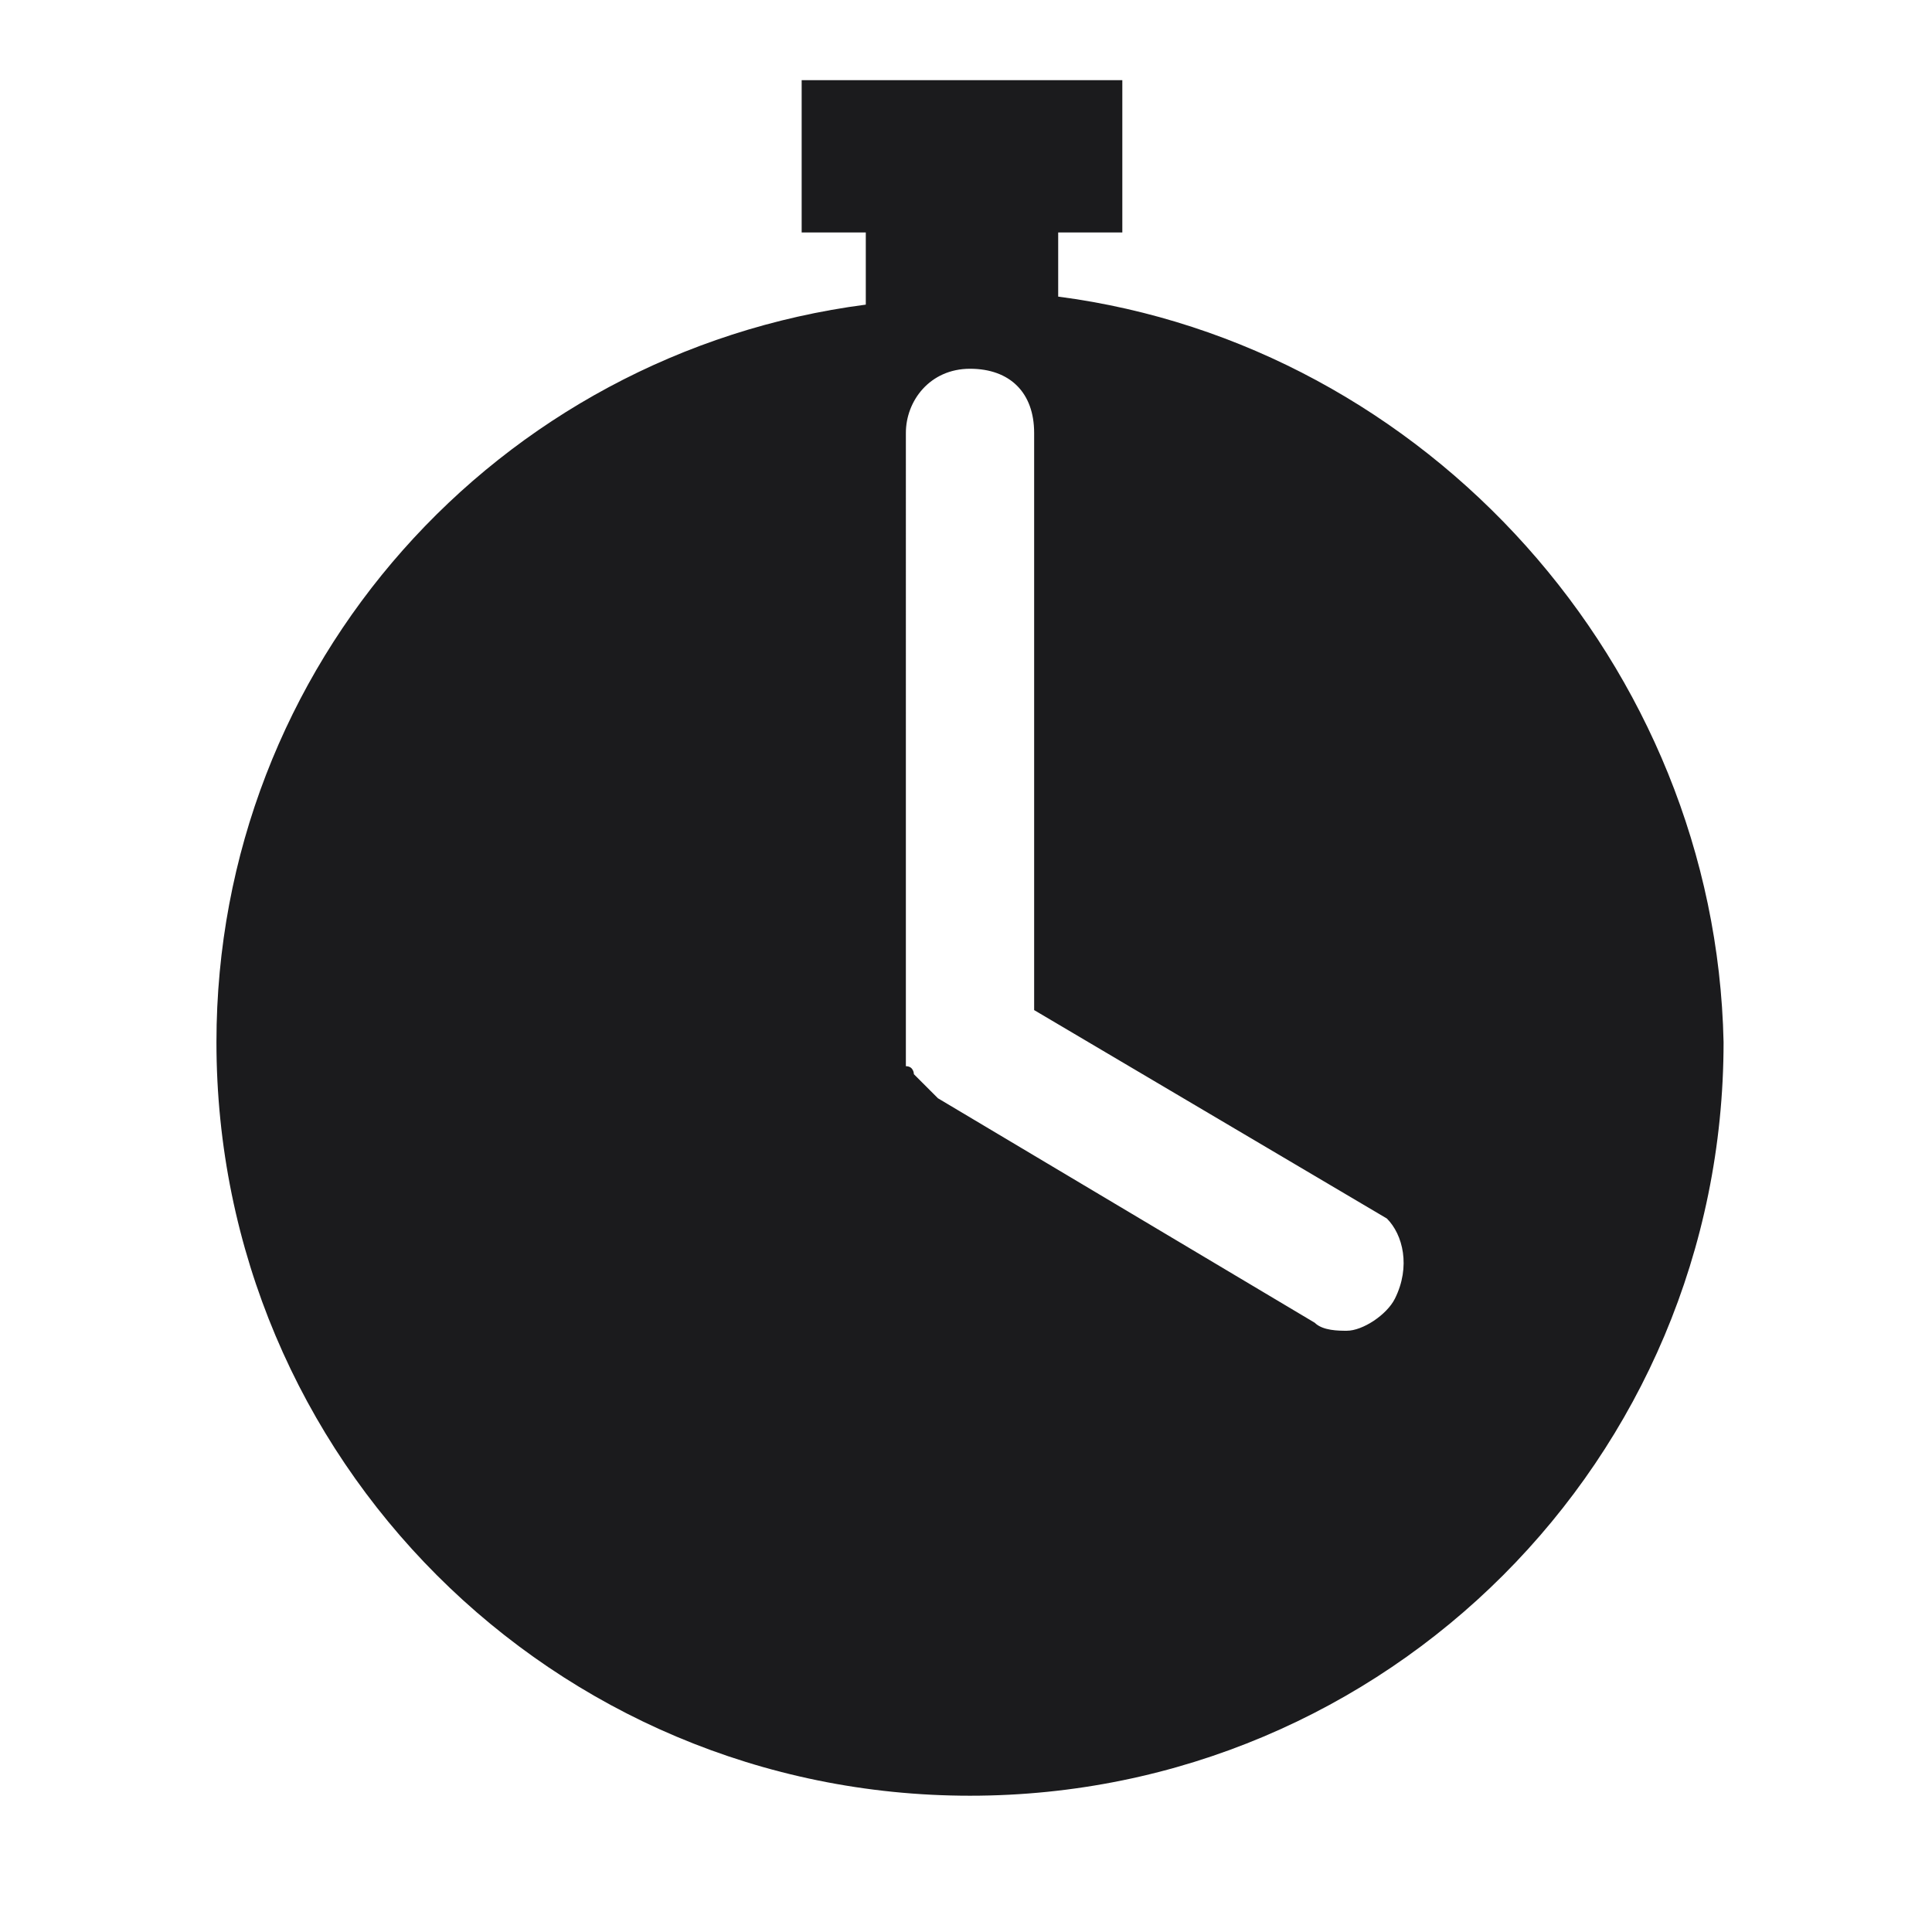 <?xml version="1.0" encoding="utf-8"?>
<svg version="1.1" id="Layer_1"
	xmlns="http://www.w3.org/2000/svg"
	xmlns:xlink="http://www.w3.org/1999/xlink" x="0px" y="0px" viewBox="0 0 24.1 24.1" style="enable-background:new 0 0 24.1 24.1;" xml:space="preserve">
	<style>
		path	{
			fill: #1b1b1d;
		}
	</style>
	<g>
		<path d="M-87.9,13.7l0.2-1.1l0,0l0.7-3.7l-7.5,2.5c0,0.2,0,0.4,0,0.5c0,4,1.9,7.5,4.9,9.7L-87.9,13.7z"/>
		<path d="M-83.6,6.5l-5.3-4.6c-2.8,1.8-4.8,4.8-5.4,8.2L-83.6,6.5z"/>
		<path d="M-87.7,1.2l9.8,8.6l1.6-8.2C-78.1,0.6-80.2,0-82.4,0C-84.3,0-86.1,0.4-87.7,1.2z"/>
		<path d="M-77.6,14.7l7.3-2.5c0,0,0-0.1,0-0.1c0-3.9-1.9-7.4-4.8-9.6L-77.6,14.7z"/>
		<path d="M-82,17.6l5.7,4.9c3.2-1.8,5.4-5.1,5.9-8.9L-82,17.6z"/>
		<path d="M-77.5,23.1l-9.3-8l-1.3,7.6c1.7,0.9,3.7,1.5,5.8,1.5C-80.7,24.1-79,23.7-77.5,23.1z"/>
	</g>
	<path d="M-63.2,10.1v3.4l20,10.5c0,0,4-3.7,4-12s-4.4-12-4.4-12L-63.2,10.1z"/>
	<g>
		<path d="M-15.3,10.3c-0.8,0-1.1,0.5-1.1,1.6c0,1.1,0.4,1.6,1.1,1.6c0.4,0,0.7-0.1,0.9-0.4s0.3-0.7,0.3-1.2c0-0.6-0.1-1-0.3-1.2
		C-14.7,10.4-15,10.3-15.3,10.3z"/>
		<path d="M-11.2,6.6h-17.2c-1.9,0-3.4,1.5-3.4,3.4V14c0,1.9,1.5,3.4,3.4,3.4h17.2c1.9,0,3.4-1.5,3.4-3.4v-3.9
		C-7.7,8.2-9.3,6.6-11.2,6.6z M-25.2,14.8h-1.5V9.1h1.5V14.8z M-21.7,10.9c0.1,0.1,0.4,0.2,0.9,0.5c0.5,0.2,0.8,0.5,1,0.7
		c0.2,0.3,0.3,0.6,0.3,0.9c0,0.3-0.1,0.7-0.3,0.9s-0.4,0.5-0.8,0.6c-0.3,0.2-0.7,0.2-1.2,0.2c-0.4,0-0.7,0-0.9-0.1s-0.5-0.1-0.8-0.3
		v-1.4c0.3,0.1,0.6,0.3,0.9,0.3c0.3,0.1,0.6,0.1,0.9,0.1c0.2,0,0.4,0,0.5-0.1c0.1-0.1,0.2-0.2,0.2-0.3c0-0.1,0-0.1-0.1-0.2
		c0-0.1-0.1-0.1-0.2-0.2s-0.3-0.2-0.7-0.4c-0.4-0.2-0.6-0.3-0.8-0.5c-0.2-0.2-0.3-0.3-0.4-0.5c-0.1-0.2-0.1-0.4-0.1-0.7
		c0-0.5,0.2-0.9,0.6-1.2c0.4-0.3,0.9-0.4,1.6-0.4c0.6,0,1.2,0.1,1.8,0.4l-0.5,1.2c-0.5-0.2-1-0.4-1.4-0.4c-0.2,0-0.3,0-0.4,0.1
		s-0.1,0.2-0.1,0.3C-21.9,10.8-21.9,10.9-21.7,10.9z M-13.3,14.1c-0.5,0.5-1.1,0.7-2,0.7c-0.9,0-1.6-0.2-2-0.7s-0.7-1.2-0.7-2.2
		c0-0.9,0.2-1.7,0.7-2.1c0.5-0.5,1.1-0.7,2-0.7c0.9,0,1.6,0.2,2,0.7c0.5,0.5,0.7,1.2,0.7,2.2C-12.6,12.9-12.8,13.6-13.3,14.1z"/>
	</g>
	<path d="M13.2,3.7V2.9H14V1h-4v1.9h0.8v0.9C6.2,4.4,2.7,8.3,2.7,13c0,5.2,4.2,9.4,9.4,9.4s9.4-4.2,9.4-9.4
	C21.4,8.3,17.8,4.3,13.2,3.7z M17.4,16.2c-0.1,0.2-0.4,0.4-0.6,0.4c-0.1,0-0.3,0-0.4-0.1l-4.7-2.8c0,0,0,0-0.1-0.1
	c0,0-0.1-0.1-0.1-0.1c0,0-0.1-0.1-0.1-0.1c0,0,0-0.1-0.1-0.1c0,0,0-0.1,0-0.2c0,0,0-0.1,0-0.1V5.4c0-0.4,0.3-0.8,0.8-0.8
	s0.8,0.3,0.8,0.8v7.2l4.4,2.6C17.5,15.4,17.6,15.8,17.4,16.2z"/>
</svg>
